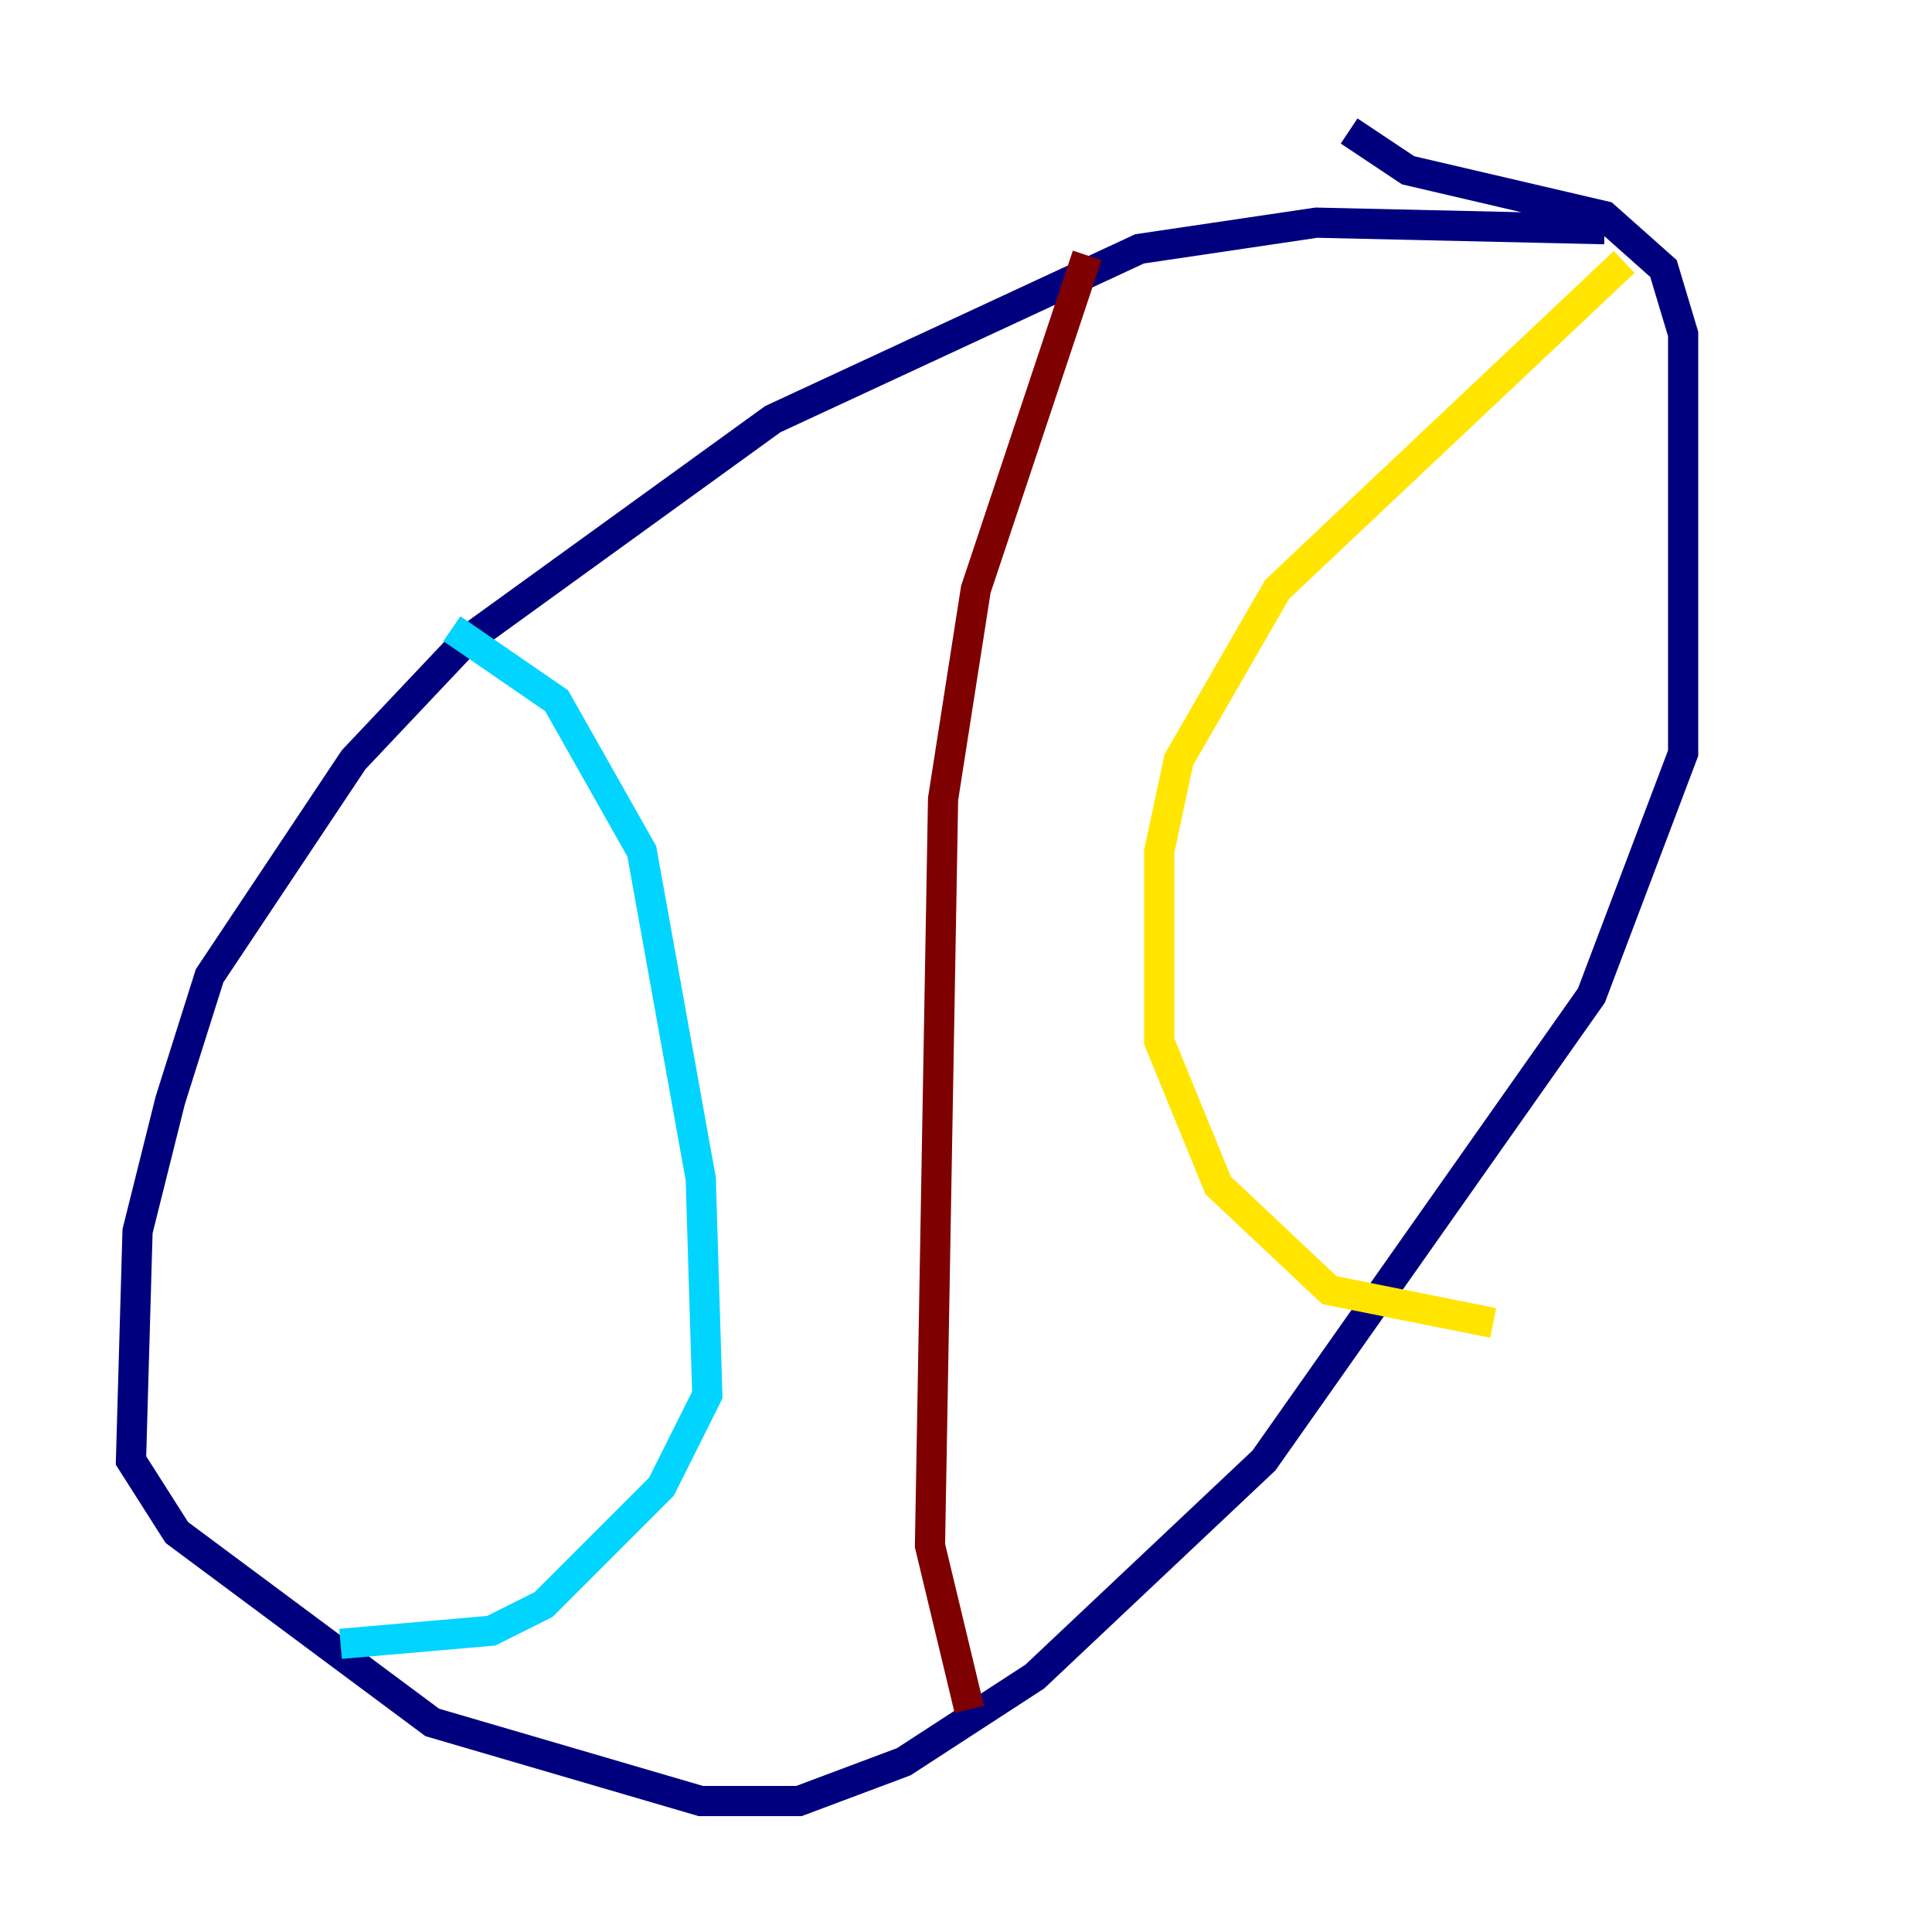 <?xml version="1.0" encoding="utf-8" ?>
<svg baseProfile="tiny" height="128" version="1.2" viewBox="0,0,128,128" width="128" xmlns="http://www.w3.org/2000/svg" xmlns:ev="http://www.w3.org/2001/xml-events" xmlns:xlink="http://www.w3.org/1999/xlink"><defs /><polyline fill="none" points="106.305,15.186 87.214,14.752 75.498,16.488 51.2,27.77 30.807,42.522 23.43,50.332 13.885,64.651 11.281,72.895 9.112,81.573 8.678,96.759 11.715,101.532 28.637,114.115 46.427,119.322 52.936,119.322 59.878,116.719 68.556,111.078 83.742,96.759 105.437,65.953 111.512,49.898 111.512,22.129 110.21,17.79 106.305,14.319 93.288,11.281 89.383,8.678" stroke="#00007f" stroke-width="2" /><polyline fill="none" points="29.939,41.654 36.881,46.427 42.522,56.407 46.427,78.102 46.861,92.42 43.824,98.495 36.014,106.305 32.542,108.041 22.563,108.909" stroke="#00d4ff" stroke-width="2" /><polyline fill="none" points="107.607,17.356 84.61,39.051 78.102,50.332 76.8,56.407 76.8,68.99 80.705,78.536 88.081,85.478 98.929,87.647" stroke="#ffe500" stroke-width="2" /><polyline fill="none" points="72.027,16.922 64.651,39.051 62.481,52.936 61.614,102.4 64.217,113.248" stroke="#7f0000" stroke-width="2" /></svg>